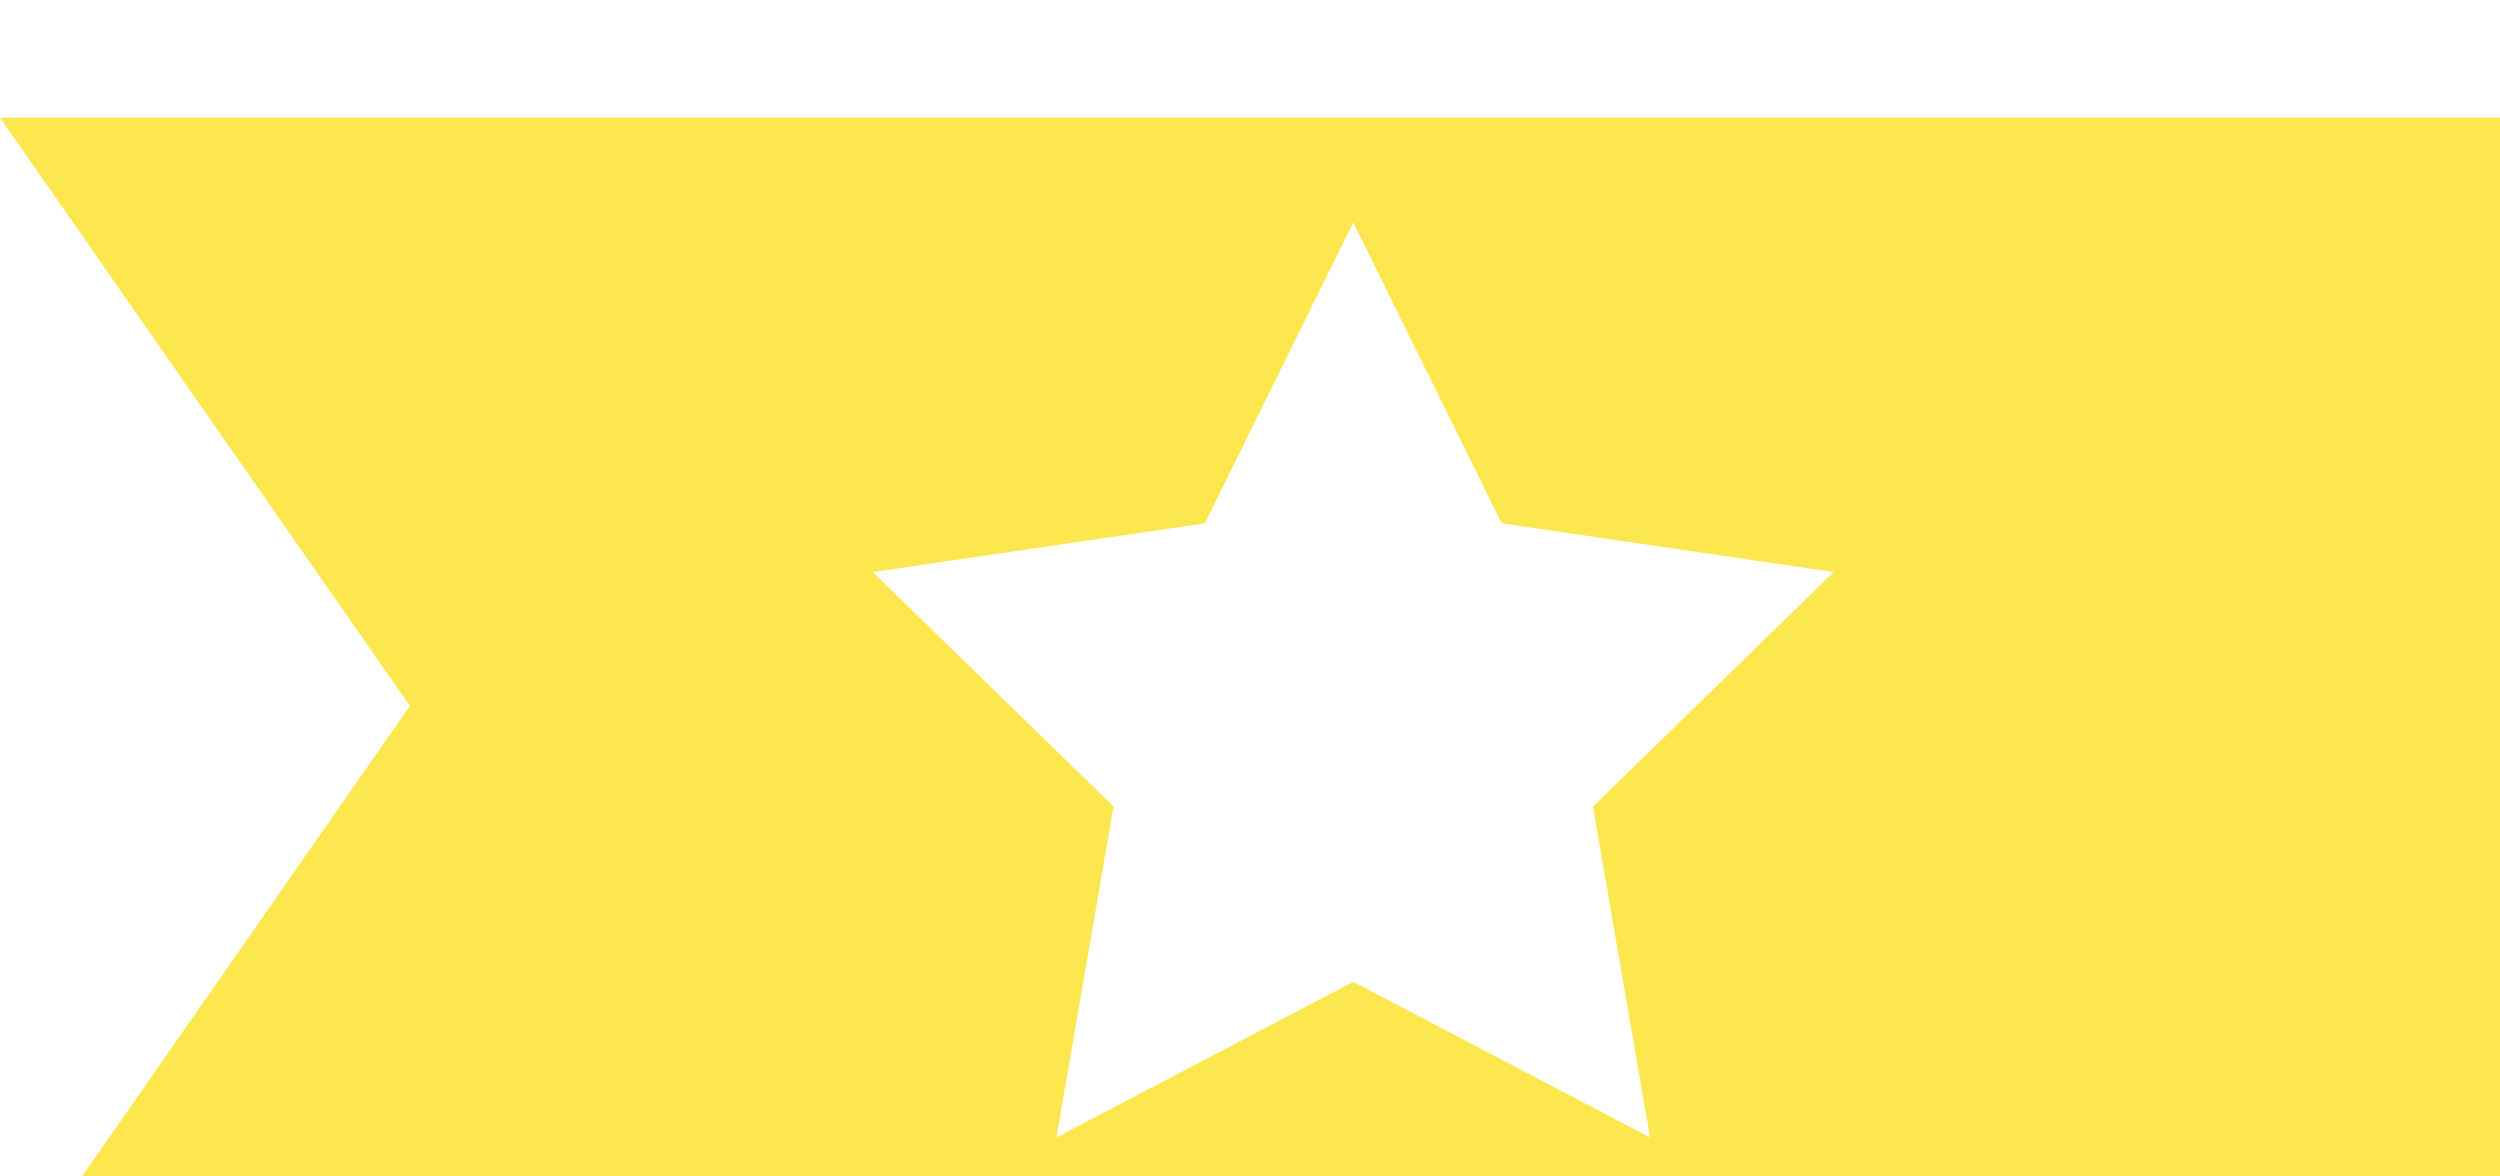 <svg width="85" height="40" viewBox="0 0 85 40" fill="none" xmlns="http://www.w3.org/2000/svg">
<g filter="url(#filter0_d_97_136)">
<path d="M0 0L13.937 20L0 40H85V0H0ZM56.102 34.674L46.011 29.383L35.919 34.674L37.86 23.422L29.674 15.45L40.965 13.792L46.011 3.563L51.056 13.792L62.347 15.45L54.161 23.422L56.102 34.674Z" 
fill="#FCE74E"/>
</g>
<defs>
<filter id="filter0_d_97_136" x="-4" y="0" width="93" height="48" filterUnits="userSpaceOnUse" color-interpolation-filters="sRGB">
<feFlood flood-opacity="0" result="BackgroundImageFix"/>
<feColorMatrix in="SourceAlpha" type="matrix" values="0 0 0 0 0 0 0 0 0 0 0 0 0 0 0 0 0 0 127 0" result="hardAlpha"/>
<feOffset dy="4"/>
<feGaussianBlur stdDeviation="2"/>
<feComposite in2="hardAlpha" operator="out"/>
<feColorMatrix type="matrix" values="0 0 0 0 0 0 0 0 0 0 0 0 0 0 0 0 0 0 0.25 0"/>
<feBlend mode="normal" in2="BackgroundImageFix" result="effect1_dropShadow_97_136"/>
<feBlend mode="normal" in="SourceGraphic" in2="effect1_dropShadow_97_136" result="shape"/>
</filter>
</defs>
</svg>
